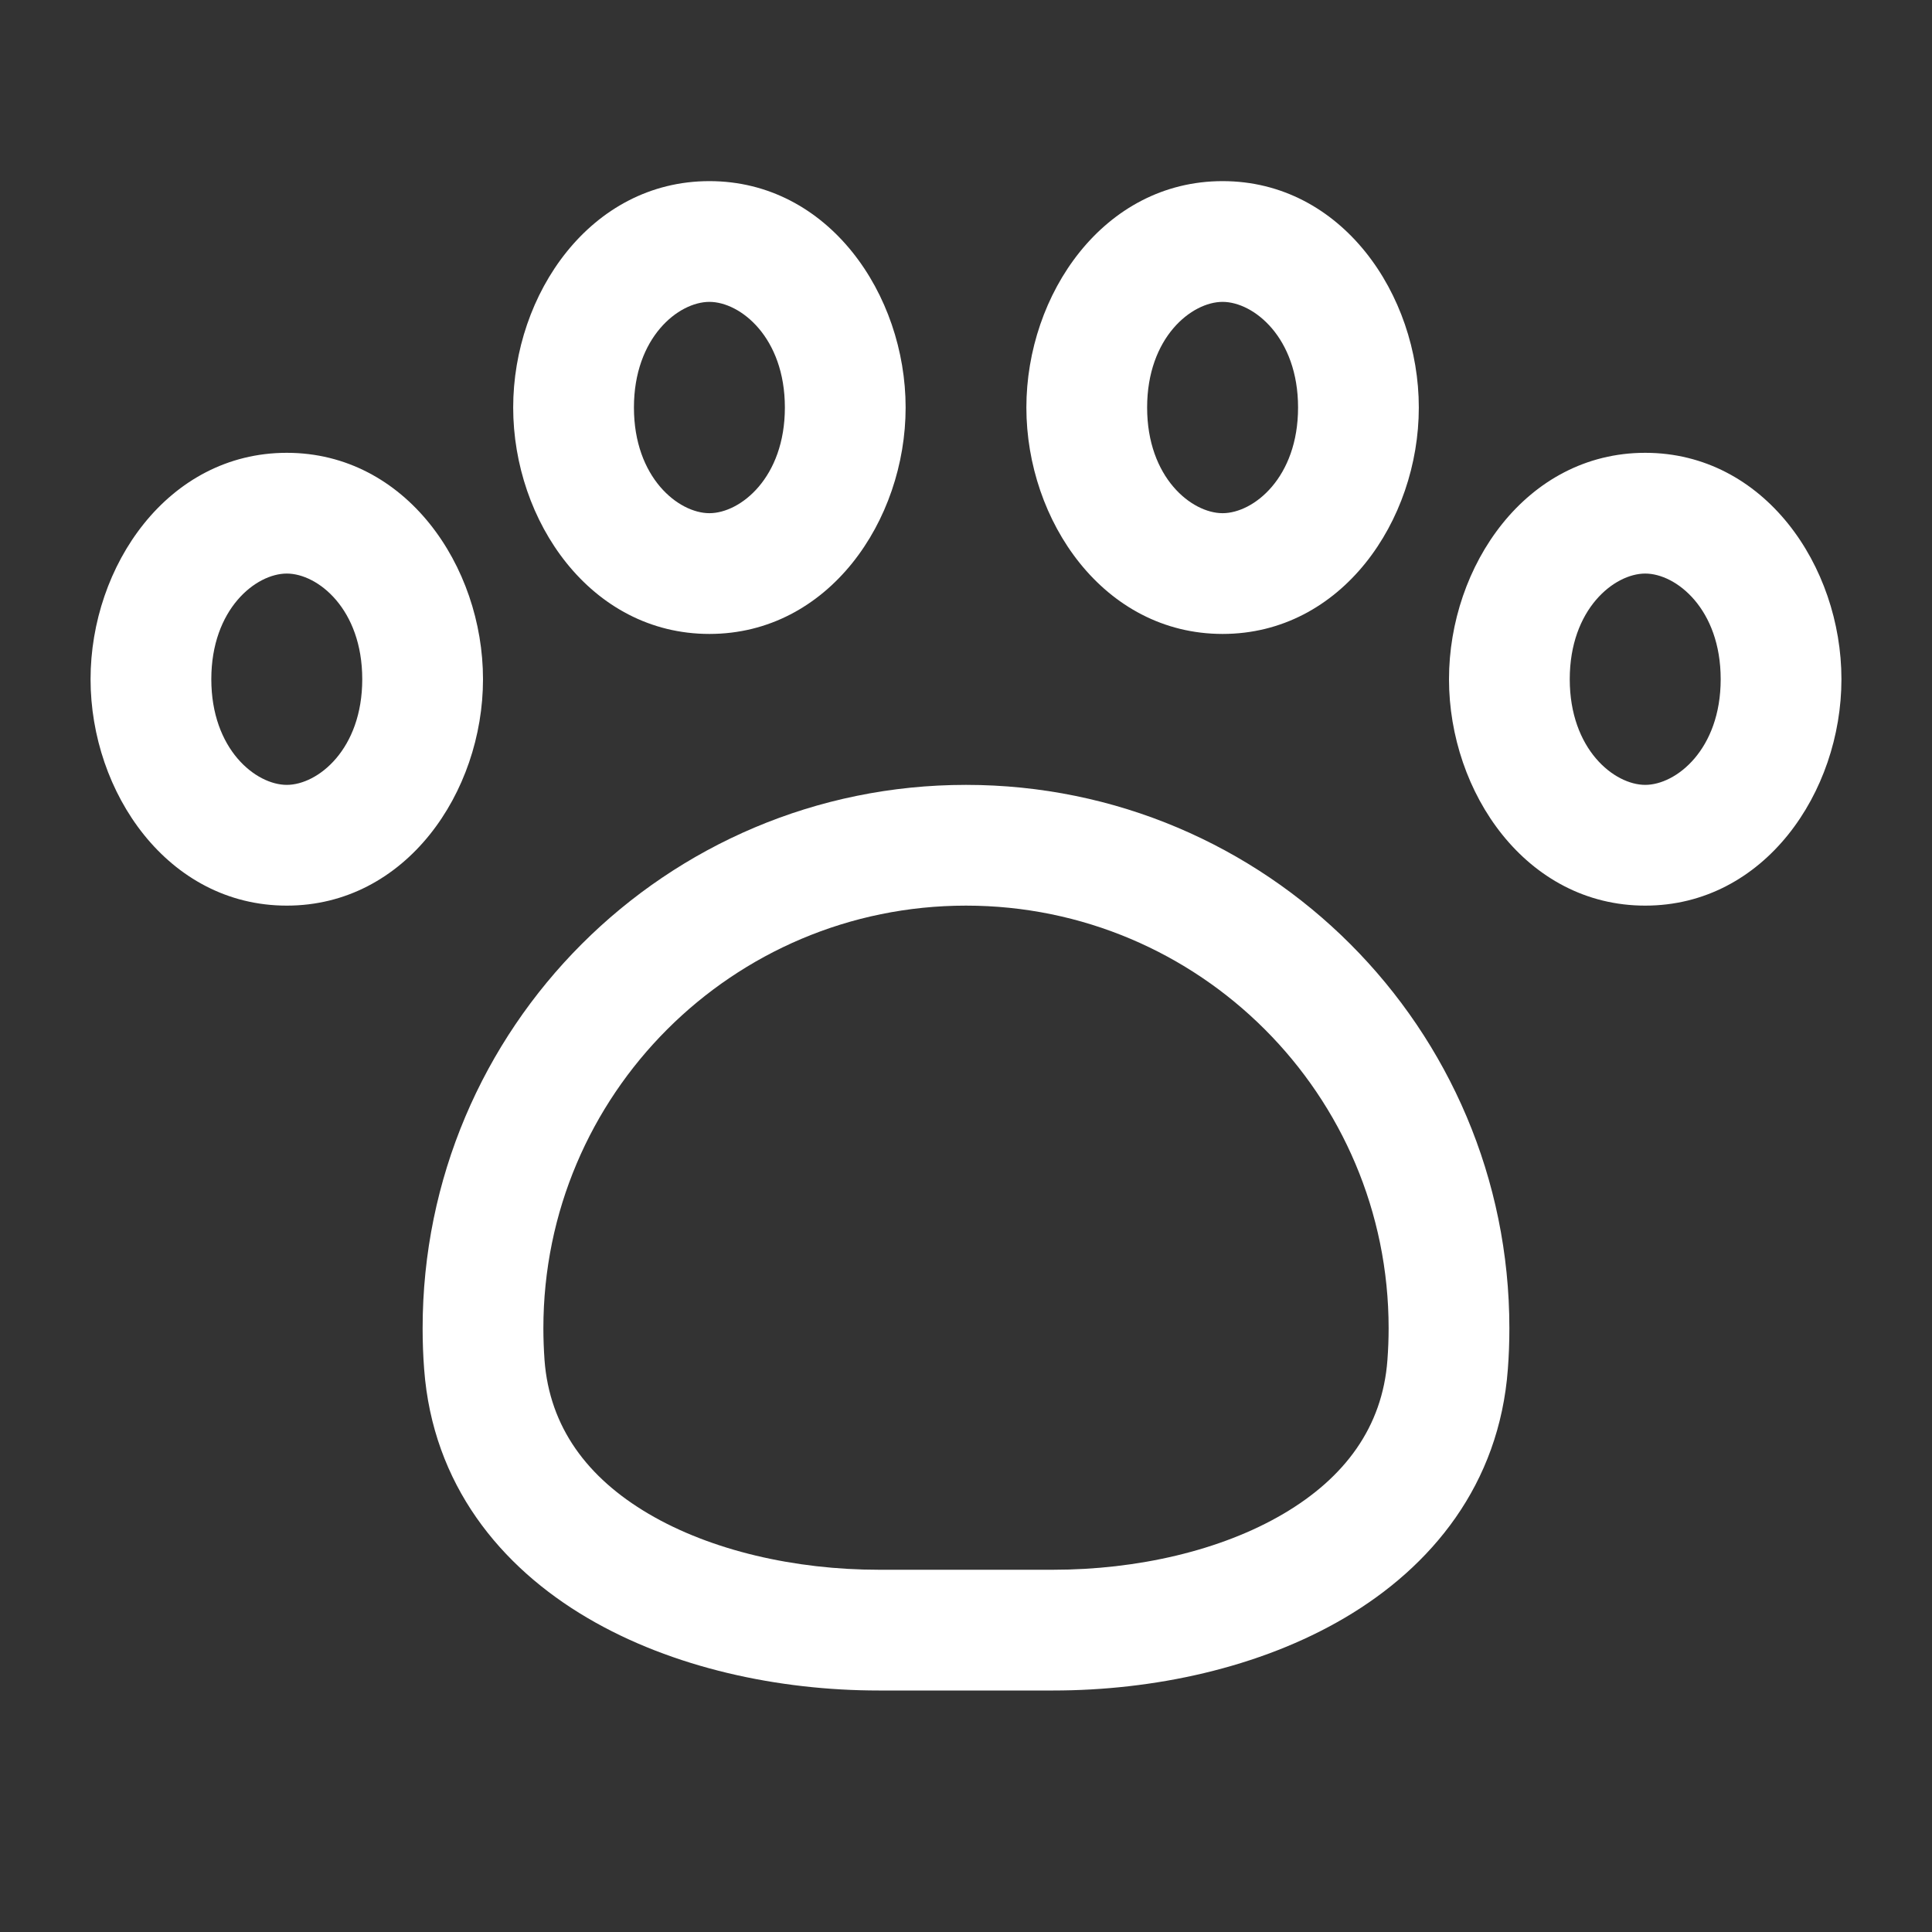 <svg width="32" height="32" viewBox="0 0 32 32" fill="none" xmlns="http://www.w3.org/2000/svg">
<rect x="0" y="0" width="32" height="32" fill="#333333" stroke="none"/>
<path d="M11.75 5C11.238 5 10.5 5.587 10.5 6.75C10.5 7.913 11.238 8.5 11.75 8.5C12.262 8.5 13 7.913 13 6.75C13 5.587 12.262 5 11.75 5ZM8.5 6.75C8.5 4.876 9.777 3 11.75 3C13.723 3 15 4.876 15 6.75C15 8.624 13.723 10.5 11.75 10.5C9.777 10.5 8.5 8.624 8.5 6.75ZM16 15C12.134 15 9 18.134 9 22C9 22.177 9.007 22.353 9.019 22.527C9.102 23.639 9.729 24.477 10.742 25.073C11.779 25.684 13.17 26 14.555 26H17.445C18.83 26 20.221 25.684 21.258 25.073C22.271 24.477 22.898 23.639 22.98 22.527C22.993 22.353 23 22.177 23 22C23 18.134 19.866 15 16 15ZM7 22C7 17.029 11.029 13 16 13C20.971 13 25 17.029 25 22C25 22.227 24.992 22.452 24.975 22.675C24.833 24.589 23.71 25.951 22.272 26.797C20.857 27.63 19.095 28 17.445 28H14.555C12.905 28 11.143 27.63 9.728 26.797C8.29 25.951 7.167 24.589 7.025 22.675C7.008 22.452 7 22.227 7 22ZM19 6.75C19 5.587 19.738 5 20.25 5C20.762 5 21.5 5.587 21.5 6.75C21.5 7.913 20.762 8.5 20.25 8.5C19.738 8.5 19 7.913 19 6.75ZM20.25 3C18.277 3 17 4.876 17 6.75C17 8.624 18.277 10.5 20.25 10.5C22.223 10.5 23.5 8.624 23.5 6.75C23.5 4.876 22.223 3 20.25 3ZM27.25 9.5C26.738 9.5 26 10.086 26 11.25C26 12.414 26.738 13 27.25 13C27.762 13 28.5 12.414 28.5 11.25C28.5 10.086 27.762 9.5 27.25 9.5ZM24 11.25C24 9.376 25.277 7.5 27.25 7.5C29.223 7.5 30.5 9.376 30.5 11.25C30.5 13.124 29.223 15 27.25 15C25.277 15 24 13.124 24 11.25ZM3.5 11.25C3.5 10.086 4.238 9.5 4.75 9.5C5.262 9.5 6 10.086 6 11.25C6 12.414 5.262 13 4.75 13C4.238 13 3.5 12.414 3.5 11.25ZM4.75 7.5C2.777 7.5 1.5 9.376 1.5 11.25C1.5 13.124 2.777 15 4.75 15C6.723 15 8 13.124 8 11.25C8 9.376 6.723 7.5 4.75 7.5Z" fill="#ffffff"/>
</svg>
